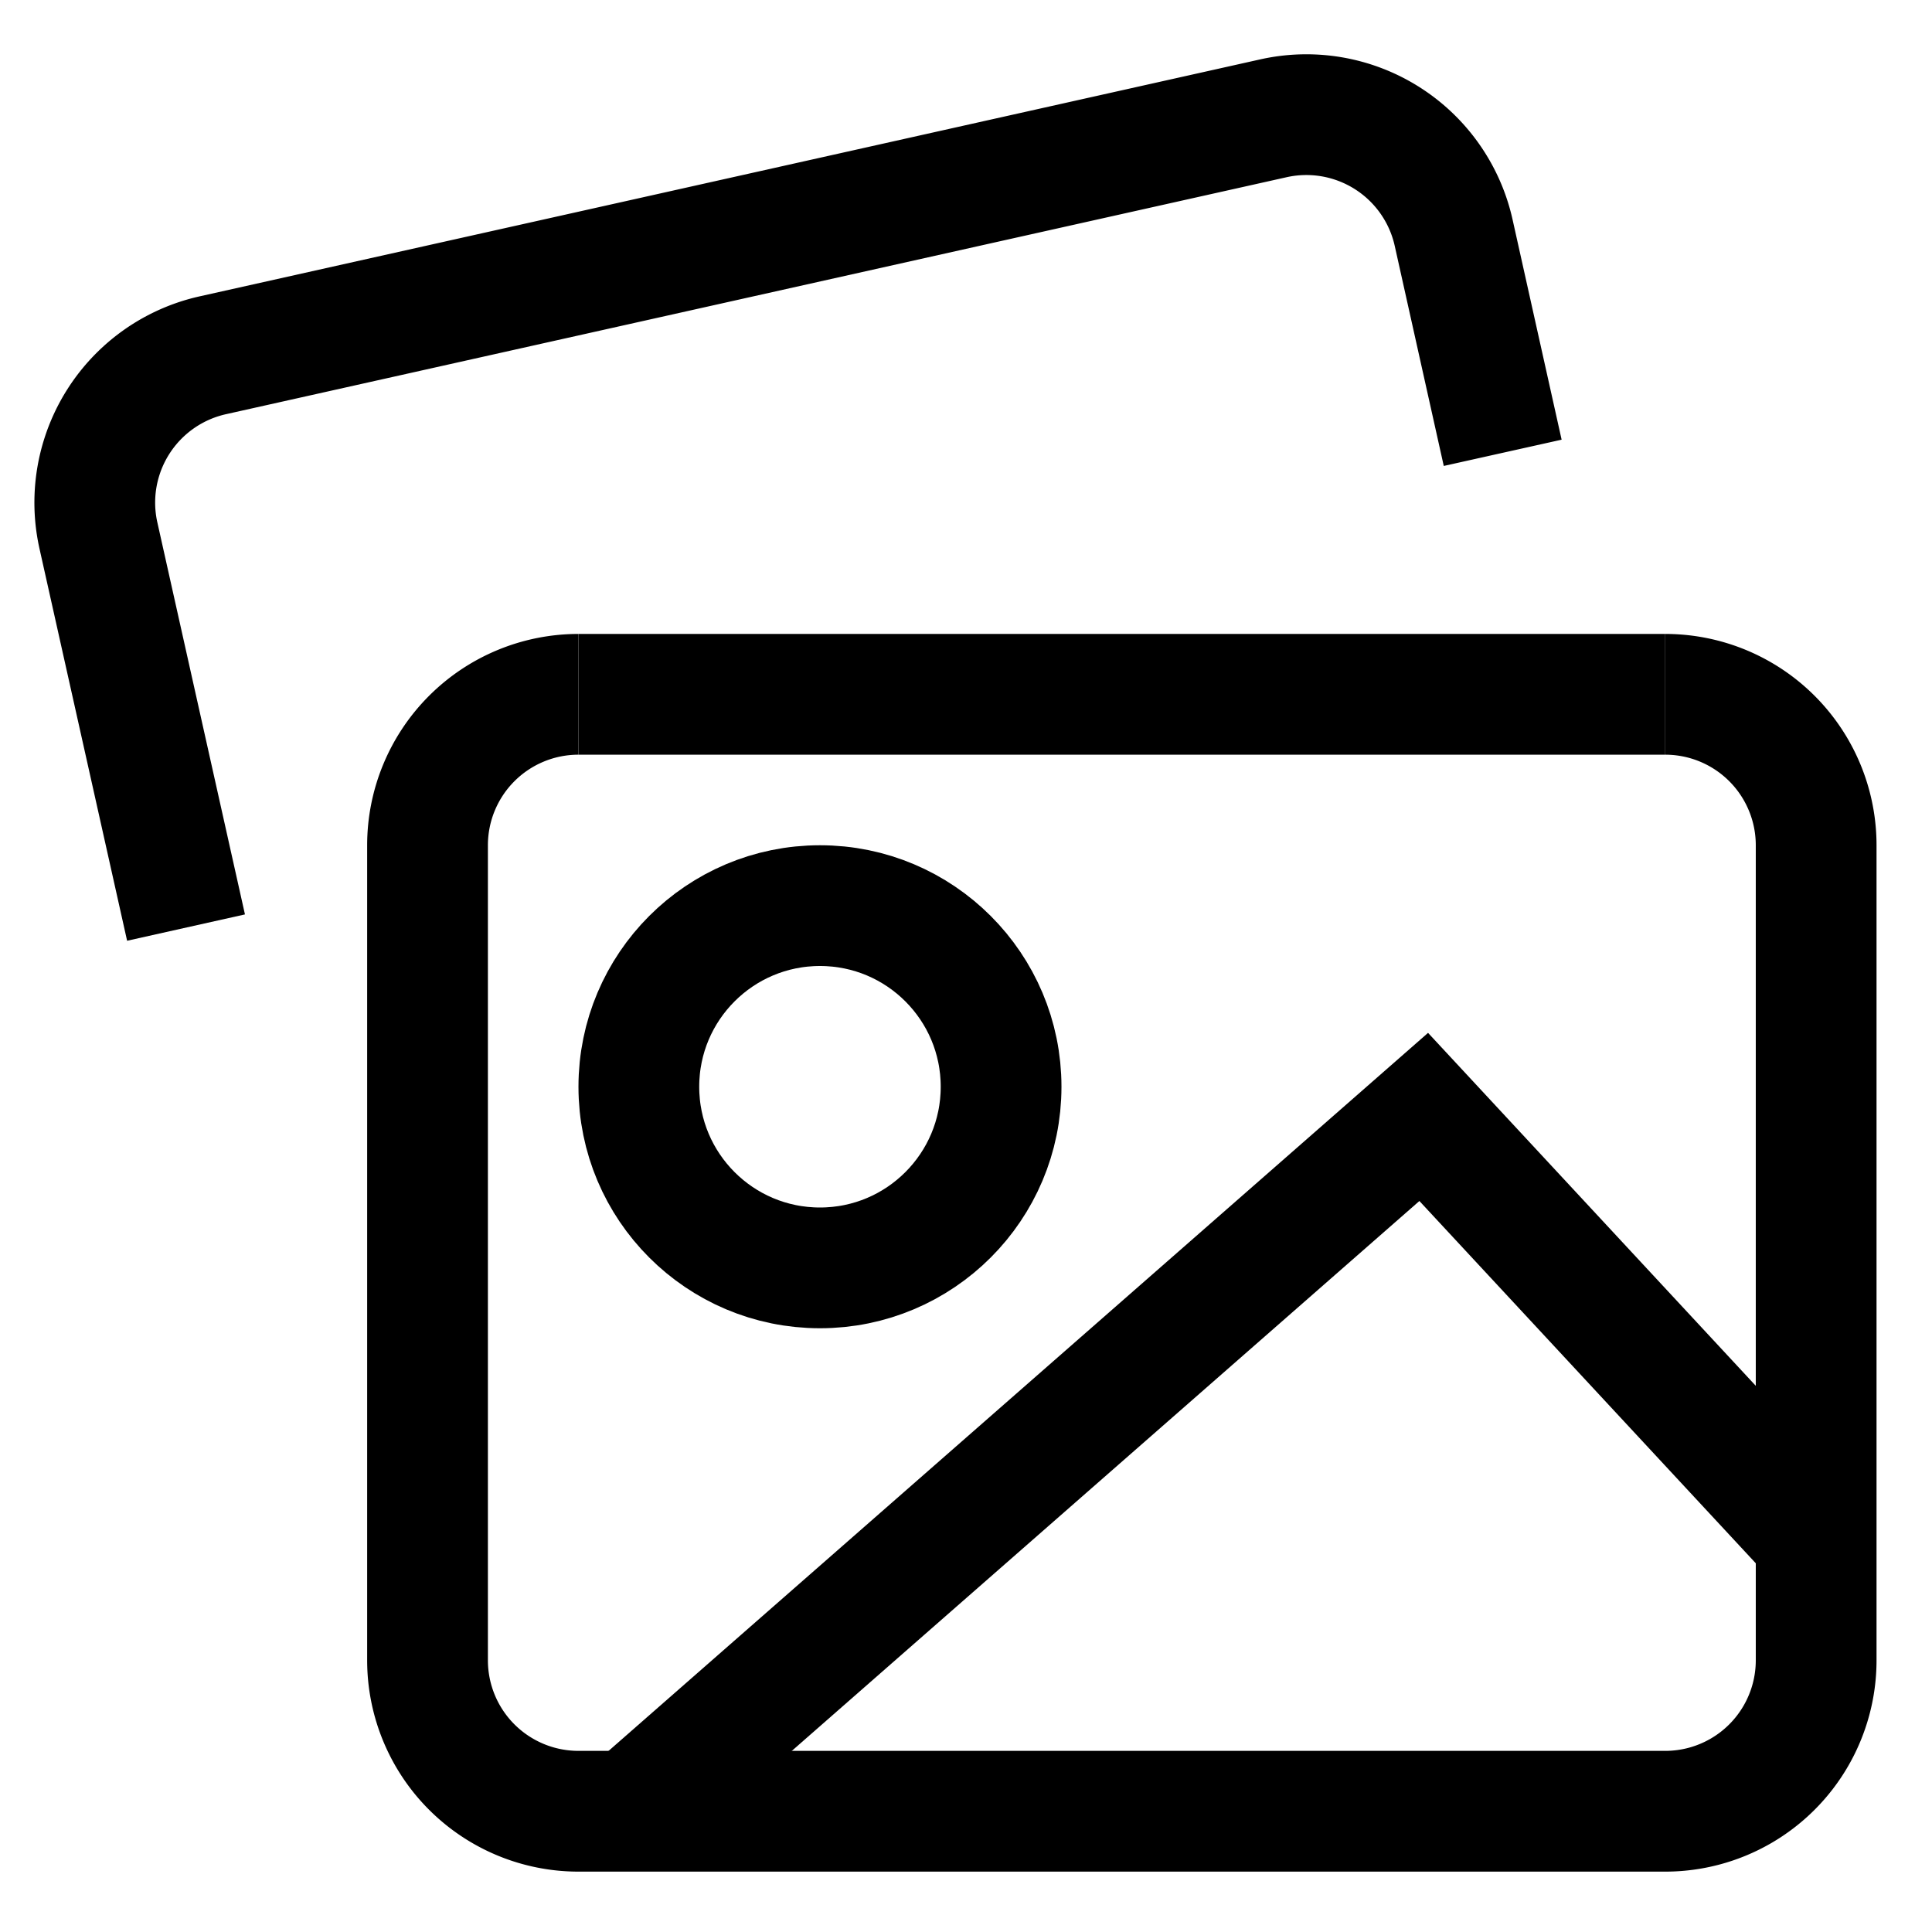 <svg xmlns="http://www.w3.org/2000/svg" width="512" height="512" viewBox="0 0 512 512">
  <title>images</title>
  <path d="M441.3,184a40,40,0,0,1,40,40V440a40,40,0,0,1-40,40h-288a40,40,0,0,1-40-40V224a40,40,0,0,1,40-40" fill="none" stroke="#000" stroke-linecap="butt" stroke-linejoin="miter" stroke-width="32"/>
  <path d="M49.3,245.82,26.08,141.91A40,40,0,0,1,56.4,94.15l281.07-62.8a40,40,0,0,1,47.76,30.31l13,58.34" fill="none" stroke="#000" stroke-linecap="butt" stroke-linejoin="miter" stroke-width="32"/>
  <polyline points="167.3 480 377.3 296 481.3 408" fill="none" stroke="#000" stroke-linecap="butt" stroke-linejoin="miter" stroke-width="32"/>
  <circle cx="217.3" cy="288" r="48" fill="none" stroke="#000" stroke-linecap="butt" stroke-linejoin="miter" stroke-width="32"/>
  <line x1="153.3" y1="184" x2="441.3" y2="184" fill="none" stroke="#000" stroke-linecap="butt" stroke-linejoin="miter" stroke-width="32"/>
</svg>
